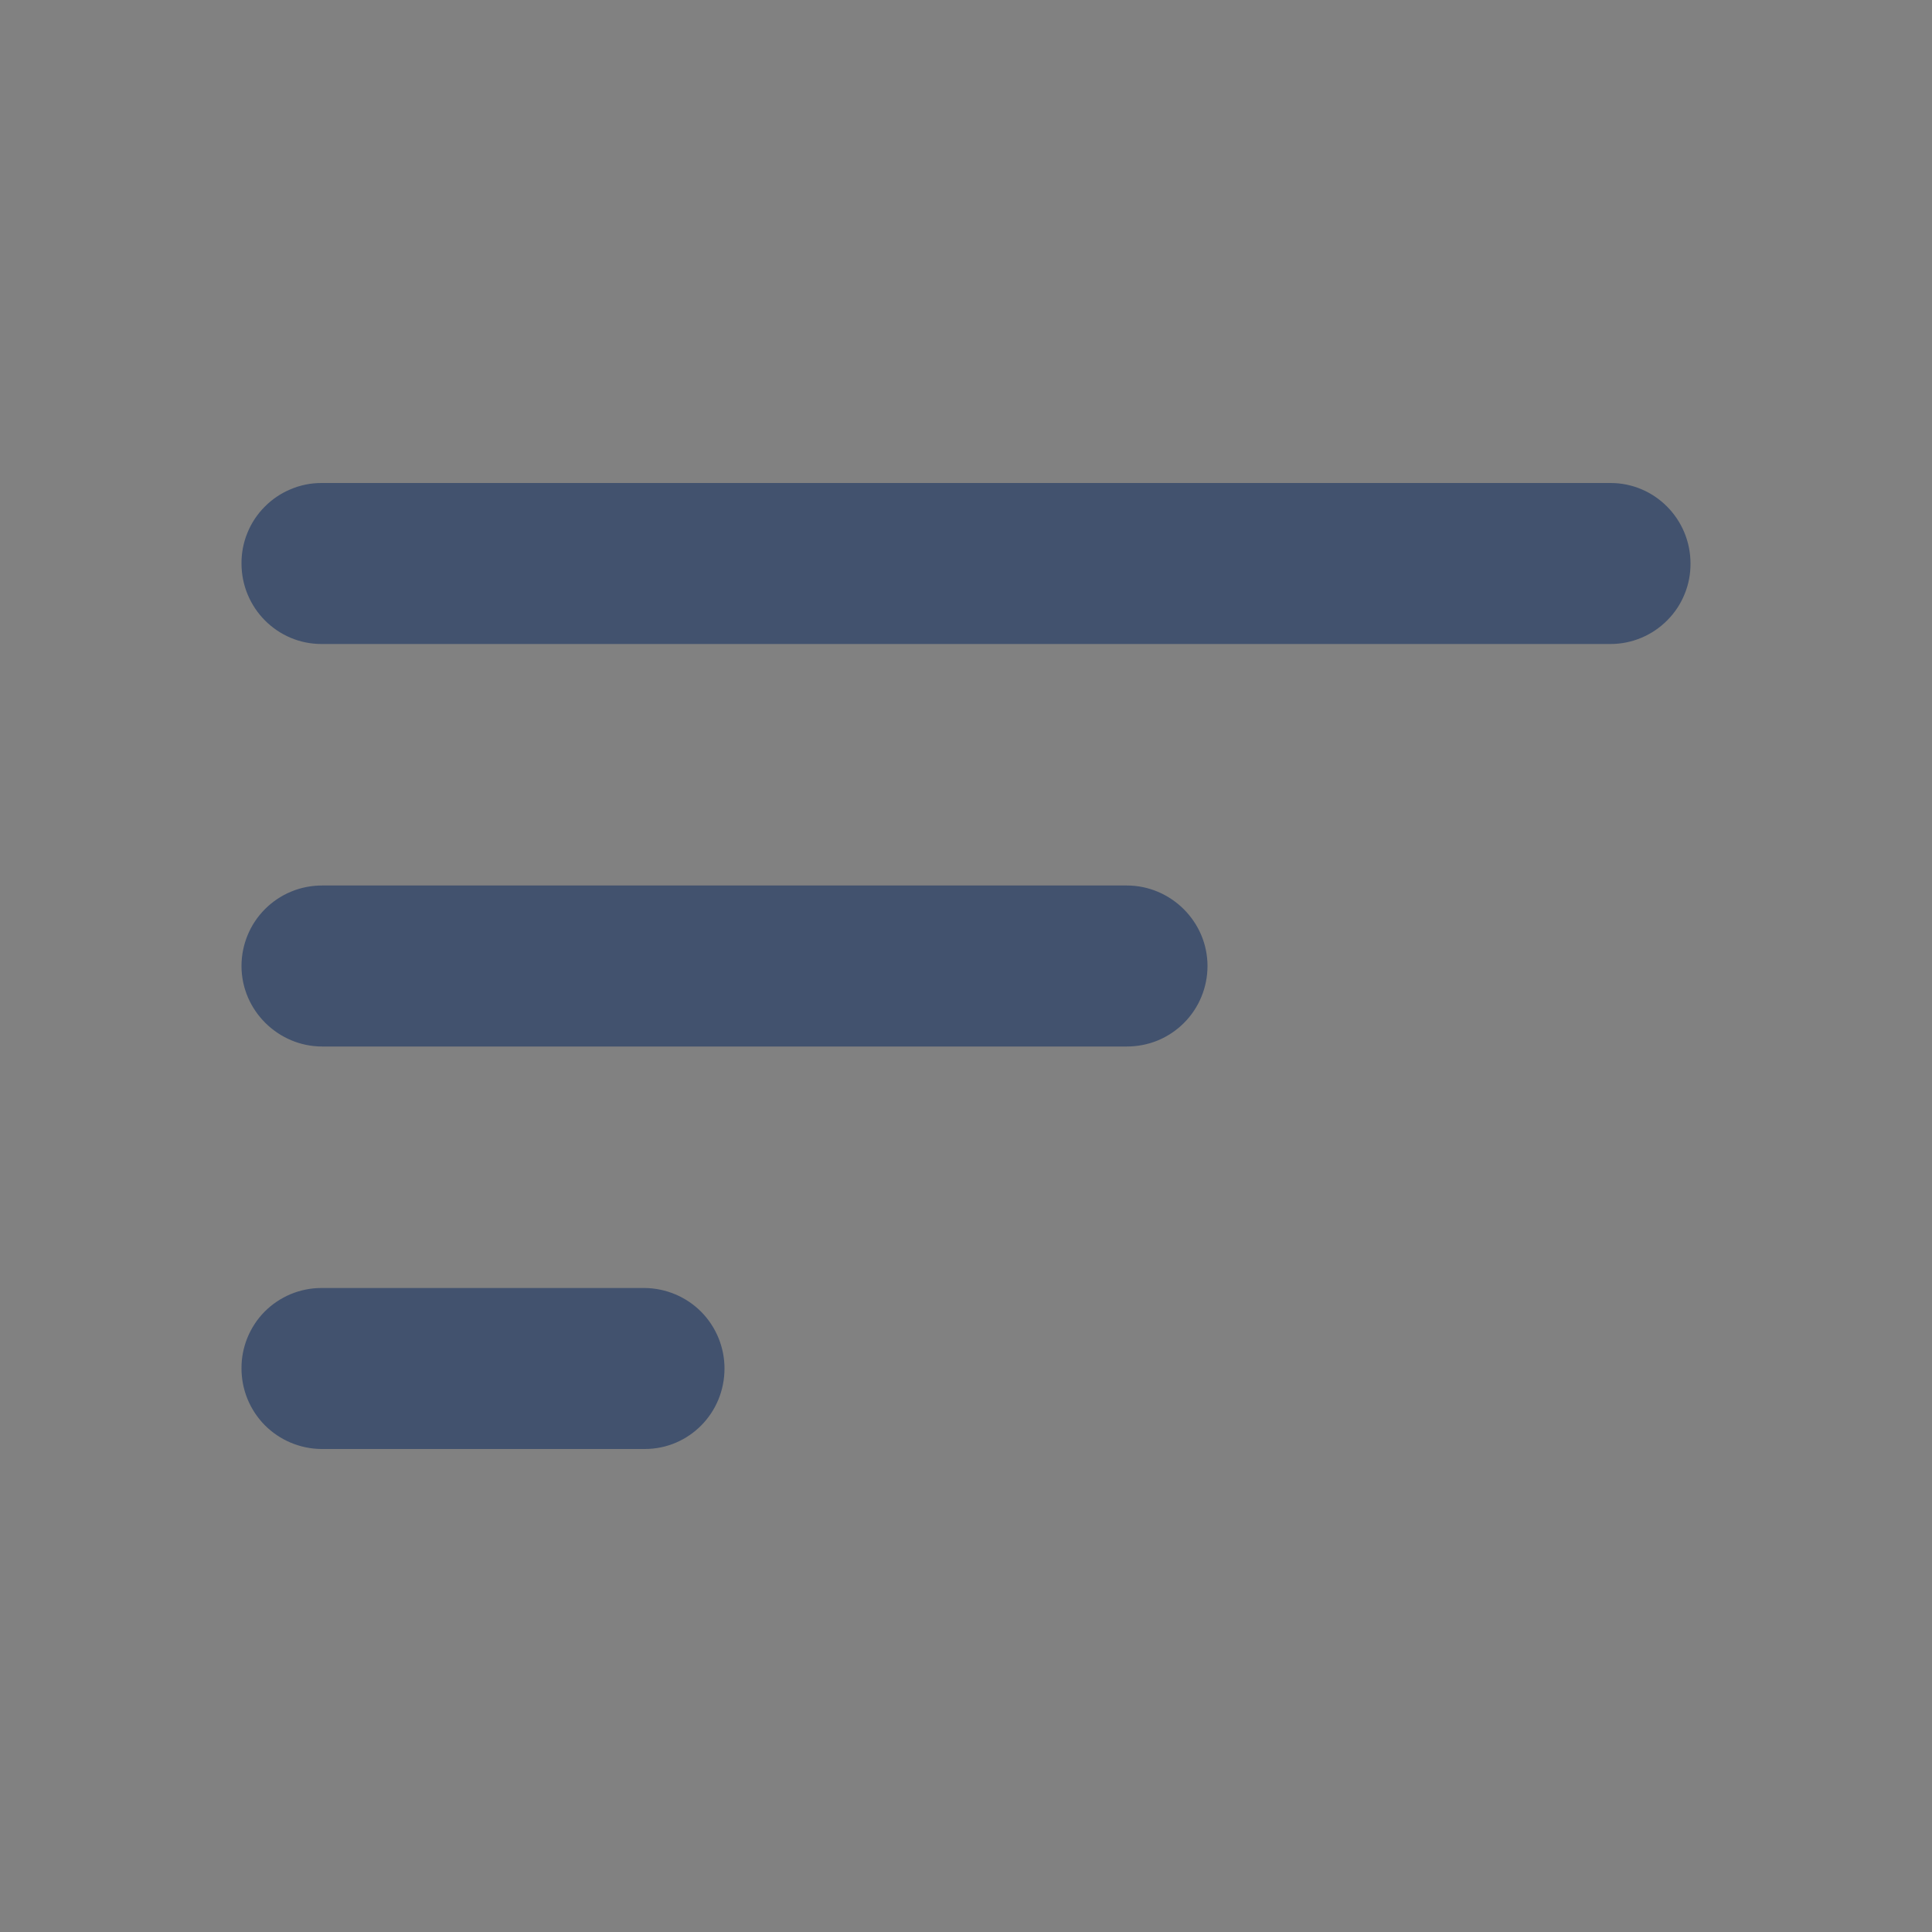 <svg width="24" height="24" viewBox="0 0 24 24" fill="none" xmlns="http://www.w3.org/2000/svg">
<rect x="0" y="0" width="24" height="24" fill="#808080" stroke="none"/>
<rect width="24" height="24" fill="white" fill-opacity="0.01"/>
<path fill-rule="evenodd" clip-rule="evenodd" d="M8.01 18C8.556 18 9 17.556 9 17C9 16.736 8.896 16.484 8.711 16.296C8.525 16.109 8.273 16.003 8.01 16H3.99C3.859 16 3.73 16.027 3.609 16.077C3.489 16.128 3.379 16.201 3.287 16.294C3.195 16.387 3.123 16.497 3.073 16.619C3.024 16.74 2.999 16.869 3 17C3 17.264 3.104 17.516 3.289 17.704C3.475 17.891 3.727 17.997 3.99 18H8.01ZM3 7C3 7.552 3.445 8 3.993 8H20.007C20.138 8 20.268 7.974 20.389 7.923C20.509 7.873 20.619 7.799 20.711 7.706C20.804 7.613 20.877 7.503 20.926 7.382C20.976 7.261 21.001 7.131 21 7C21 6.448 20.555 6 20.007 6H3.993C3.862 6 3.732 6.026 3.612 6.077C3.491 6.127 3.381 6.201 3.289 6.294C3.196 6.387 3.123 6.497 3.074 6.618C3.024 6.739 2.999 6.869 3 7ZM13.998 13C14.13 13 14.26 12.975 14.382 12.925C14.503 12.875 14.614 12.801 14.707 12.708C14.8 12.615 14.874 12.505 14.924 12.383C14.974 12.262 15 12.132 15 12C15 11.448 14.544 11 13.998 11H4.002C3.87 11 3.74 11.025 3.619 11.075C3.497 11.125 3.386 11.199 3.293 11.292C3.2 11.385 3.126 11.495 3.076 11.617C3.026 11.738 3 11.868 3 12C3 12.552 3.456 13 4.002 13H13.998Z" fill="#42526E"/>
</svg>
